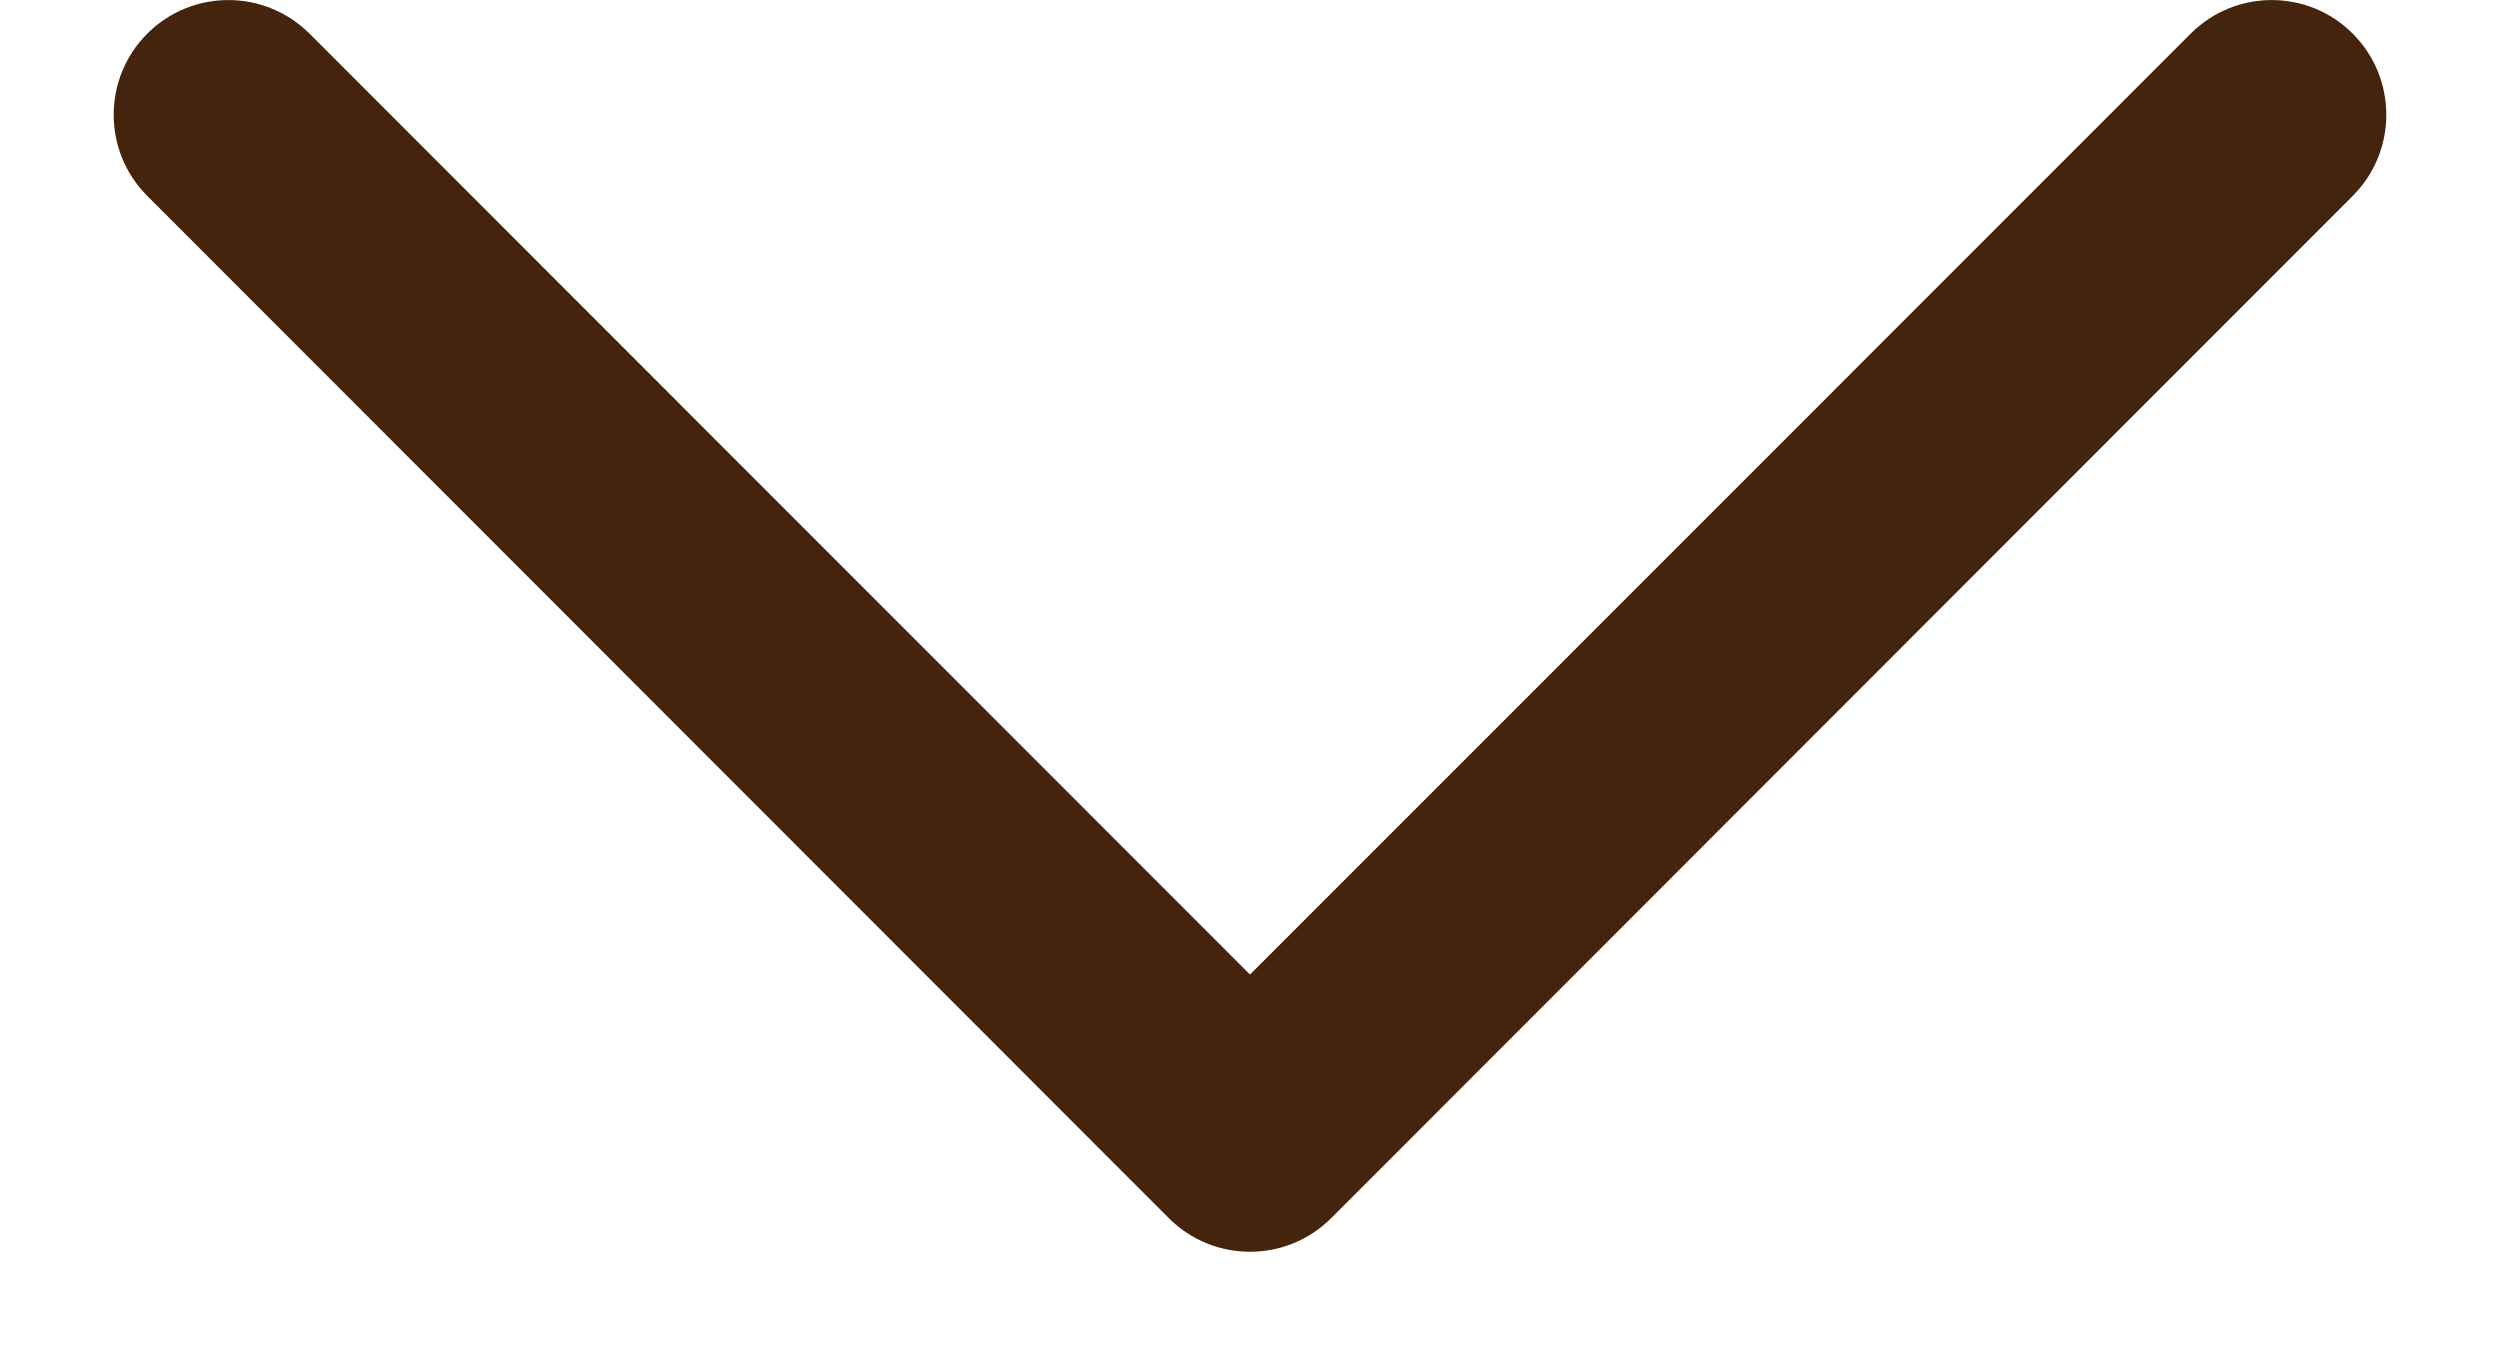 <svg width="11" height="6" viewBox="0 0 11 6" fill="none" xmlns="http://www.w3.org/2000/svg">
<path d="M9.639 0.148L5.5 4.288L1.362 0.148C1.164 -0.049 0.845 -0.049 0.648 0.148C0.451 0.345 0.451 0.665 0.648 0.862L5.143 5.36C5.34 5.557 5.66 5.557 5.857 5.36L10.352 0.862C10.549 0.665 10.549 0.345 10.352 0.148C10.156 -0.049 9.836 -0.049 9.639 0.148Z" fill="#44240C"/>
</svg>

